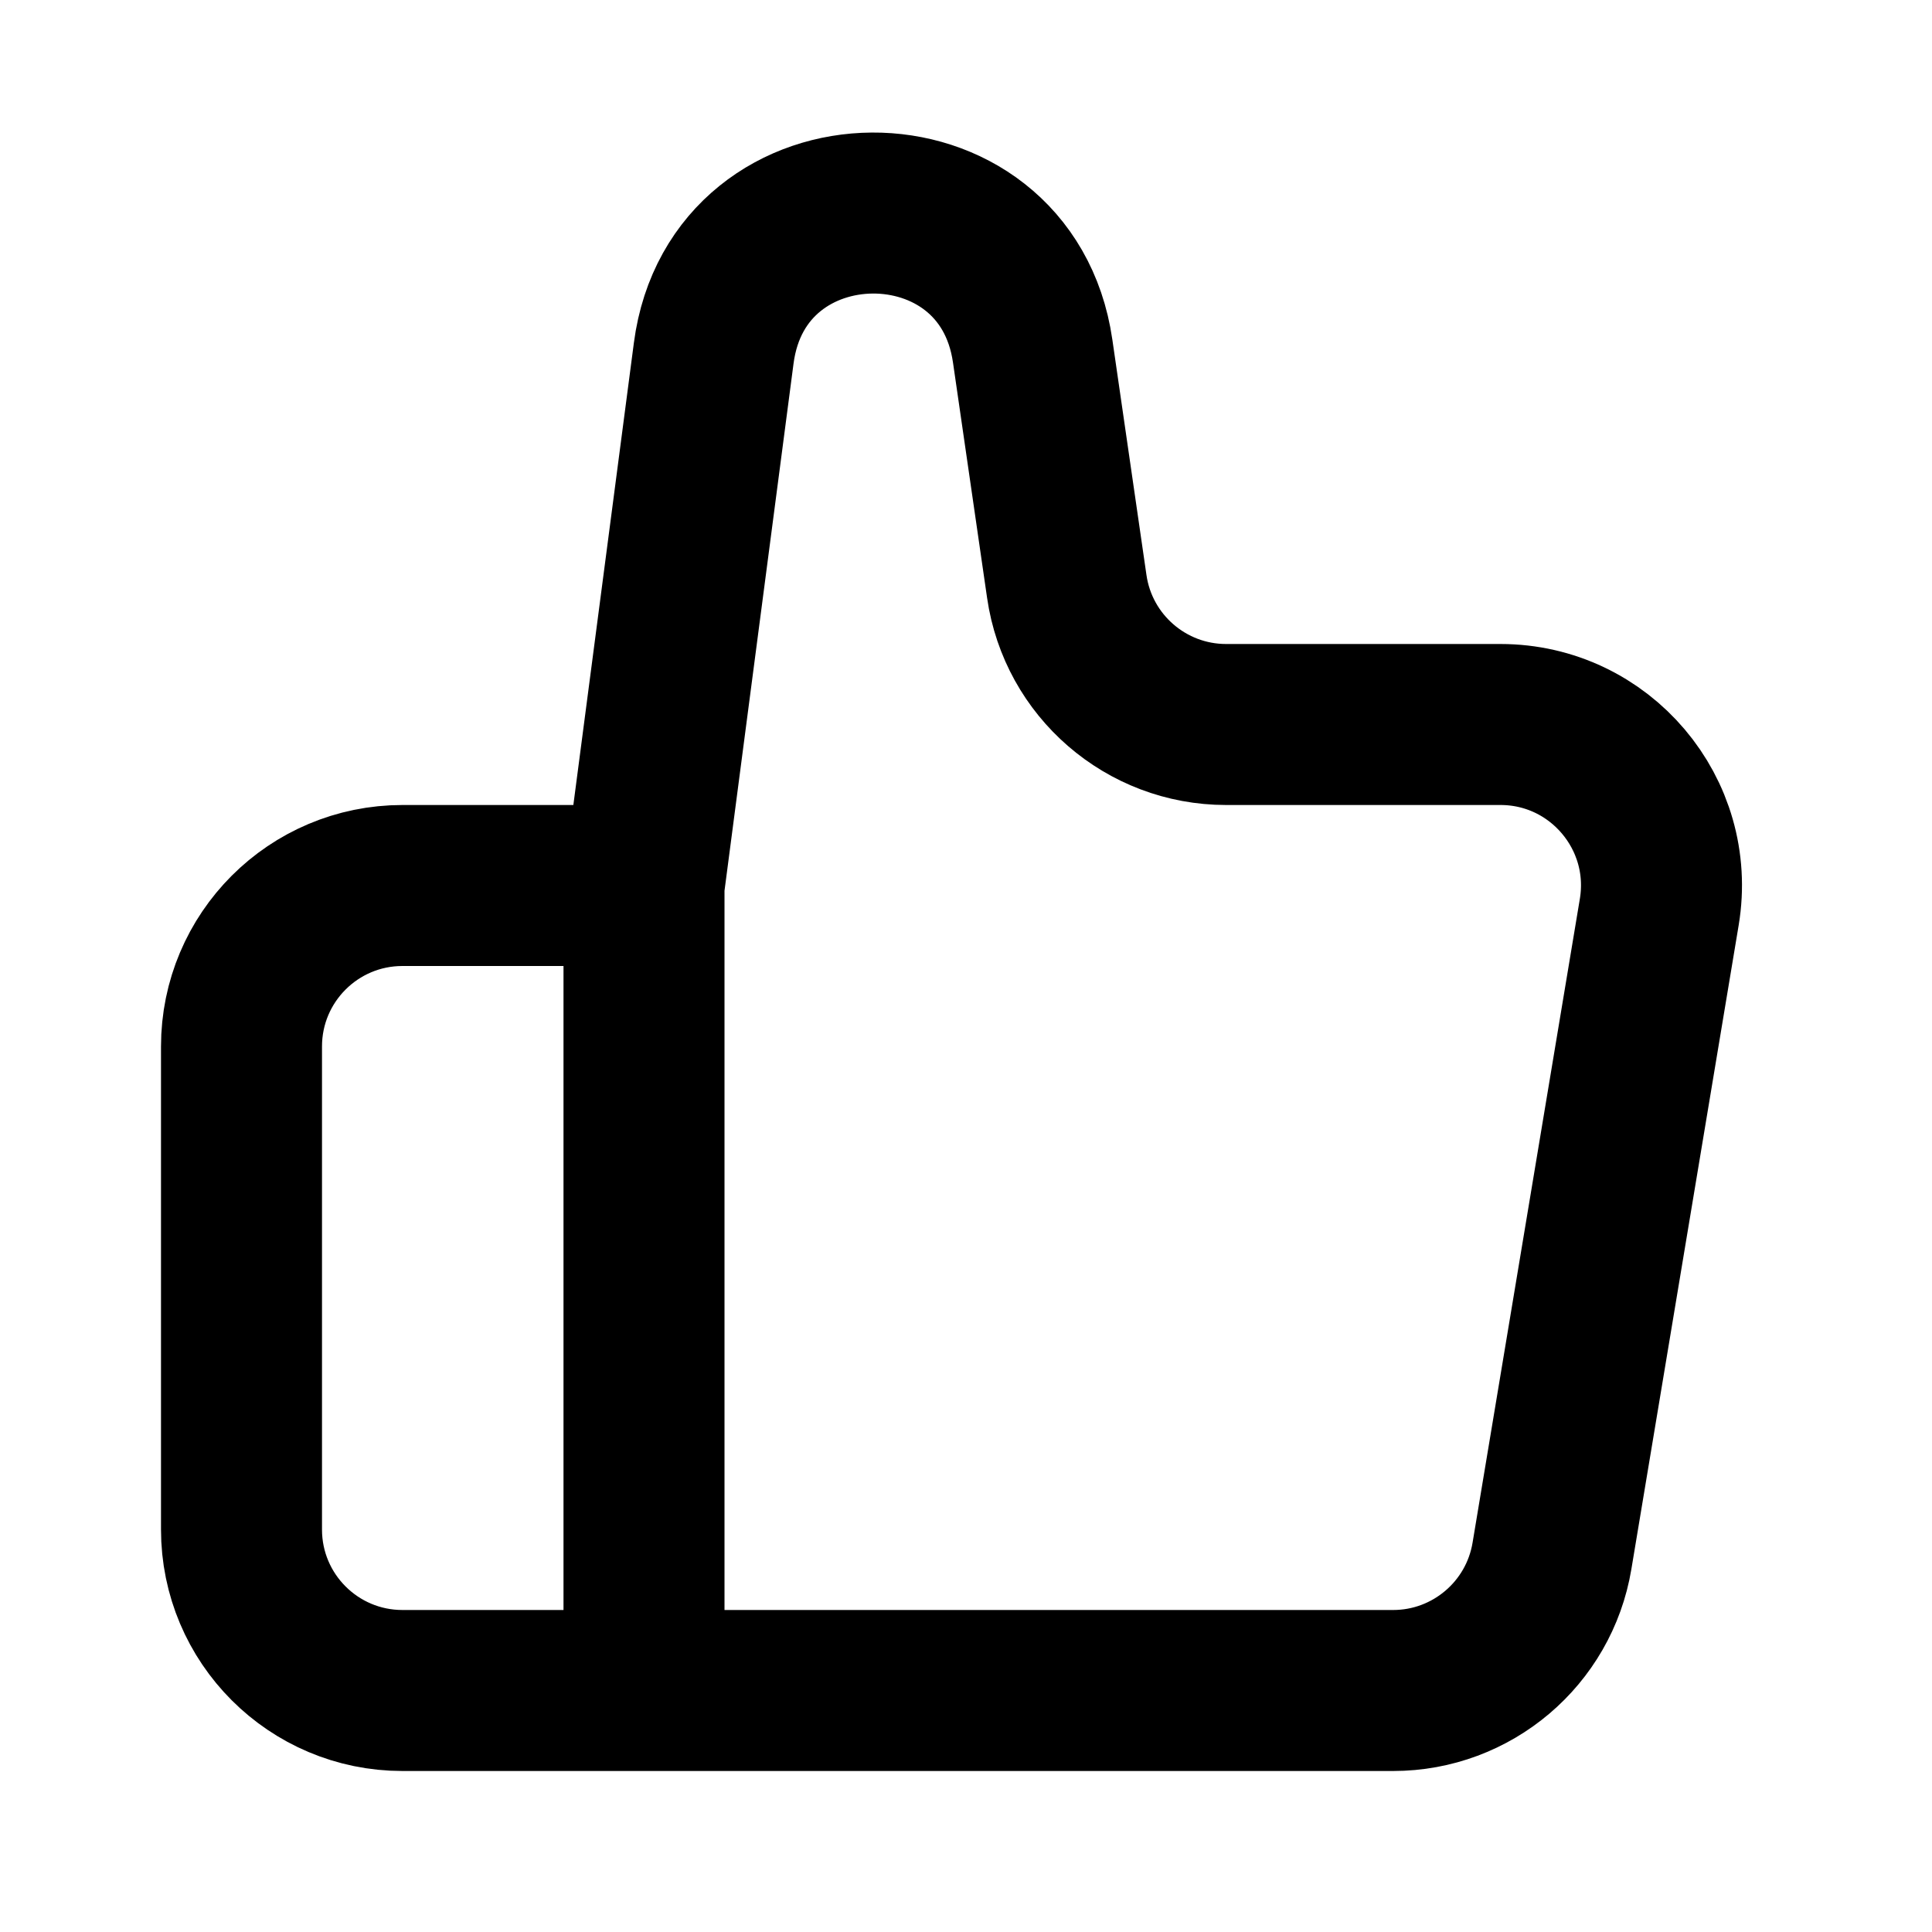<svg width="24" height="24" viewBox="0 0 24 24" fill="none" xmlns="http://www.w3.org/2000/svg">
<path d="M8 21H5C3.895 21 3 20.105 3 19L3 13C3 11.895 3.895 11 5 11H8M8 21L8 11M8 21L17.306 21C18.283 21 19.118 20.293 19.279 19.329L20.612 11.329C20.815 10.11 19.875 9 18.639 9L15.231 9C14.238 9 13.394 8.27 13.252 7.286L12.828 4.36C12.495 2.06 9.168 2.082 8.866 4.387L8 11" stroke="black" stroke-width="2" stroke-linejoin="round"/>
</svg>
